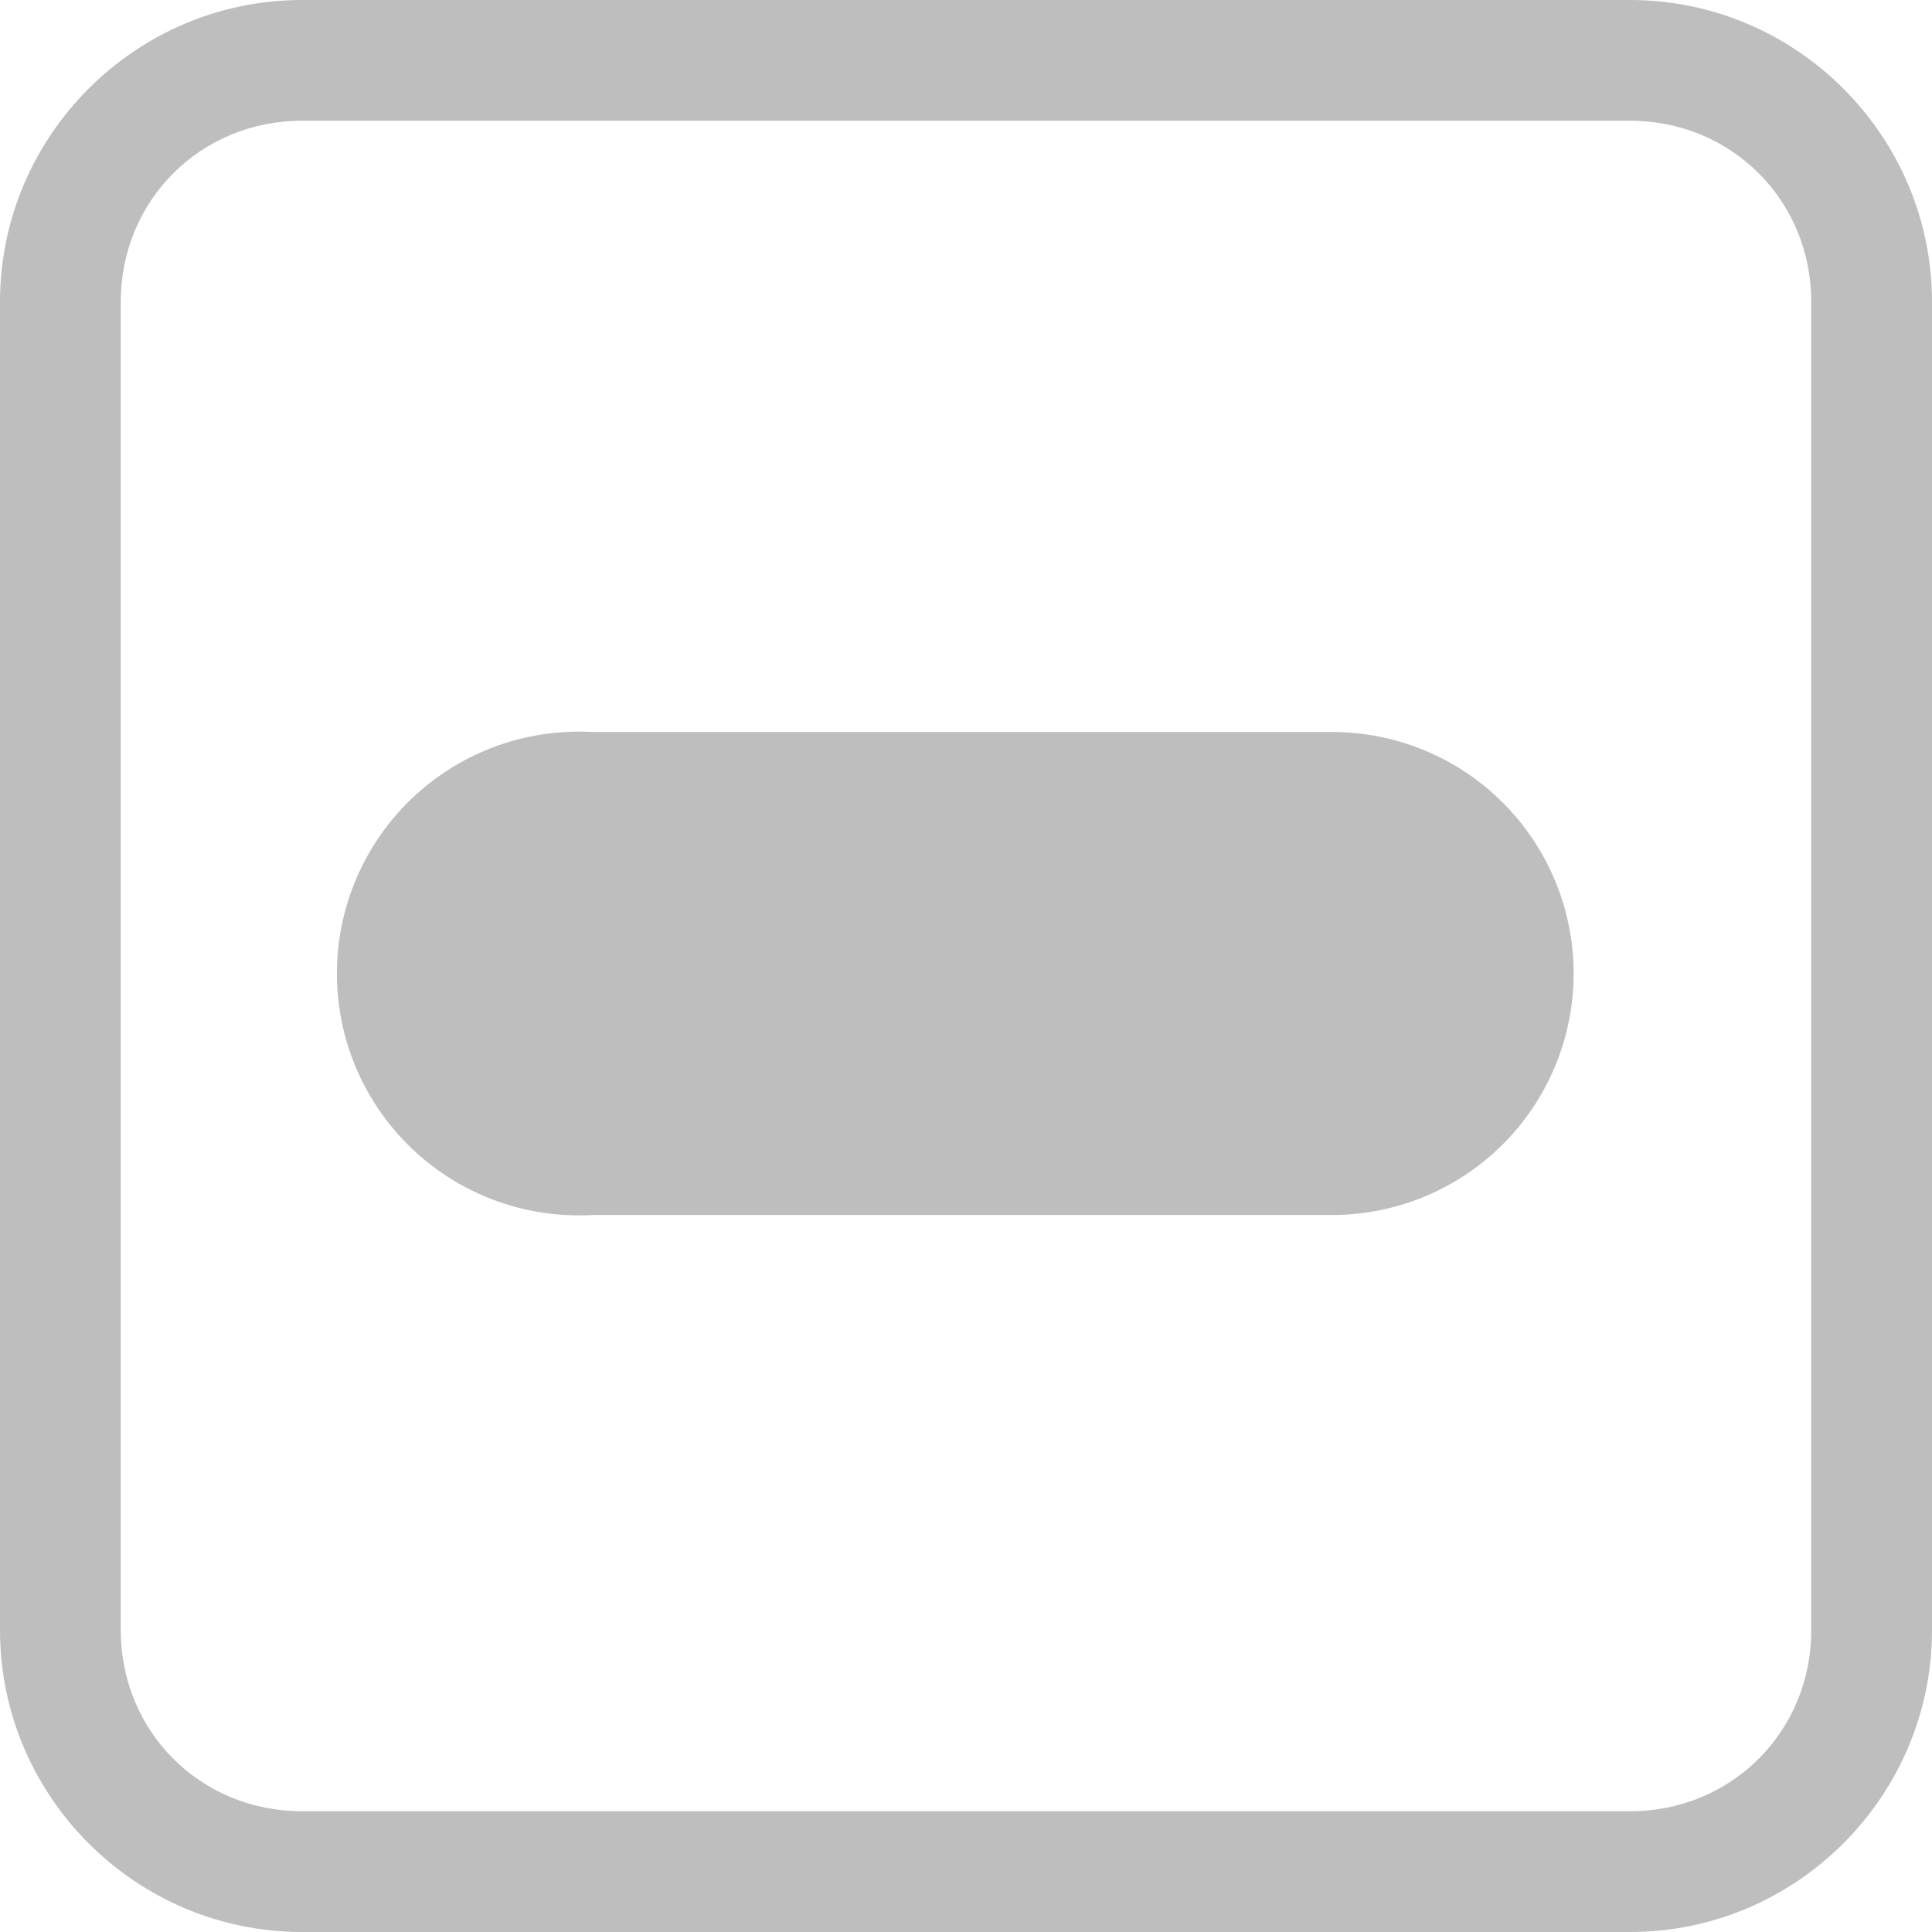 <?xml version='1.0' encoding='UTF-8' standalone='no'?>
<!-- Created with Inkscape (http://www.inkscape.org/) -->

<svg xmlns:cc='http://creativecommons.org/ns#' xmlns:dc='http://purl.org/dc/elements/1.1/' sodipodi:docname='checkbox-mixed-symbolic.svg' inkscape:export-filename='/home/sam/dev/RESOURCES/gnome-icon-theme-symbolic/src/gnome-stencils.png' inkscape:export-xdpi='90' inkscape:export-ydpi='90' height='16' id='svg7384' xmlns:inkscape='http://www.inkscape.org/namespaces/inkscape' xmlns:rdf='http://www.w3.org/1999/02/22-rdf-syntax-ns#' xmlns:sodipodi='http://sodipodi.sourceforge.net/DTD/sodipodi-0.dtd' xmlns:svg='http://www.w3.org/2000/svg' version='1.1' inkscape:version='0.48.4 r9939' width='16' xmlns='http://www.w3.org/2000/svg'>
  <sodipodi:namedview inkscape:bbox-nodes='false' inkscape:bbox-paths='true' bordercolor='#666666' borderopacity='1' inkscape:current-layer='layer9' inkscape:cx='10.02679' inkscape:cy='16.99062' gridtolerance='10' inkscape:guide-bbox='true' guidetolerance='10' id='namedview88' inkscape:object-nodes='false' inkscape:object-paths='false' objecttolerance='10' pagecolor='#3a3b39' inkscape:pageopacity='1' inkscape:pageshadow='2' showborder='false' showgrid='false' showguides='true' inkscape:snap-bbox='true' inkscape:snap-bbox-midpoints='false' inkscape:snap-global='true' inkscape:snap-grids='true' inkscape:snap-nodes='true' inkscape:snap-others='false' inkscape:snap-to-guides='true' inkscape:window-height='1274' inkscape:window-maximized='0' inkscape:window-width='1667' inkscape:window-x='2756' inkscape:window-y='110' inkscape:zoom='1'>
    <inkscape:grid dotted='false' empspacing='2' enabled='true' id='grid4866' originx='-160px' originy='140px' snapvisiblegridlinesonly='true' spacingx='1px' spacingy='1px' type='xygrid' visible='true'/>
  </sodipodi:namedview>
  <title id='title9167'>Gnome Symbolic Icon Theme</title>
  <defs id='defs7386'/>
  <g inkscape:groupmode='layer' id='layer9' inkscape:label='status' style='display:inline' transform='translate(-401,-357)'>
    
    <path inkscape:connector-curvature='0' d='m 403.5,357 c -1.376,0 -2.5,1.124 -2.5,2.5 l 0,11 c 0,1.376 1.124,2.5 2.5,2.5 l 11,0 c 1.376,0 2.5,-1.124 2.5,-2.5 l 0,-11 c 0,-1.376 -1.124,-2.5 -2.5,-2.5 l -11,0 z m 0,1 11,0 c 0.84,0 1.5,0.66 1.5,1.5 l 0,11 c 0,0.84 -0.66,1.5 -1.5,1.5 l -11,0 c -0.84,0 -1.5,-0.66 -1.5,-1.5 l 0,-11 c 0,-0.84 0.66,-1.5 1.5,-1.5 z' id='rect9696' style='font-size:medium;font-style:normal;font-variant:normal;font-weight:normal;font-stretch:normal;text-indent:0;text-align:start;text-decoration:none;line-height:normal;letter-spacing:normal;word-spacing:normal;text-transform:none;direction:ltr;block-progression:tb;writing-mode:lr-tb;text-anchor:start;baseline-shift:baseline;color:#000000;fill:#bebebe;fill-opacity:1;stroke:none;stroke-width:1;marker:none;visibility:visible;display:inline;overflow:visible;enable-background:accumulate;font-family:Sans;-inkscape-font-specification:Sans'/>
    <path inkscape:connector-curvature='0' d='m 405.688,363.062 a 2.003,2.003 0 1 0 0.219,4 l 6.125,0 a 2,2 0 1 0 0,-4 l -6.125,0 a 2,2 0 0 0 -0.219,0 z' id='path9616' style='font-size:medium;font-style:normal;font-variant:normal;font-weight:normal;font-stretch:normal;text-indent:0;text-align:start;text-decoration:none;line-height:normal;letter-spacing:normal;word-spacing:normal;text-transform:none;direction:ltr;block-progression:tb;writing-mode:lr-tb;text-anchor:start;baseline-shift:baseline;color:#000000;fill:#bebebe;fill-opacity:1;stroke:none;stroke-width:4;marker:none;visibility:visible;display:inline;overflow:visible;enable-background:accumulate;font-family:Sans;-inkscape-font-specification:Sans'/>
  </g>
  <g inkscape:groupmode='layer' id='layer10' inkscape:label='devices' style='display:inline' transform='translate(-401,-357)'/>
  <g inkscape:groupmode='layer' id='layer11' inkscape:label='apps' transform='translate(-401,-357)'/>
  <g inkscape:groupmode='layer' id='layer13' inkscape:label='places' style='display:inline' transform='translate(-401,-357)'/>
  <g inkscape:groupmode='layer' id='layer14' inkscape:label='mimetypes' transform='translate(-401,-357)'/>
  <g inkscape:groupmode='layer' id='layer15' inkscape:label='emblems' style='display:inline' transform='translate(-401,-357)'/>
  <g inkscape:groupmode='layer' id='g71291' inkscape:label='emotes' style='display:inline' transform='translate(-401,-357)'/>
  <g inkscape:groupmode='layer' id='g4953' inkscape:label='categories' style='display:inline' transform='translate(-401,-357)'/>
  <g inkscape:groupmode='layer' id='layer12' inkscape:label='actions' style='display:inline' transform='translate(-401,-357)'/>
</svg>
